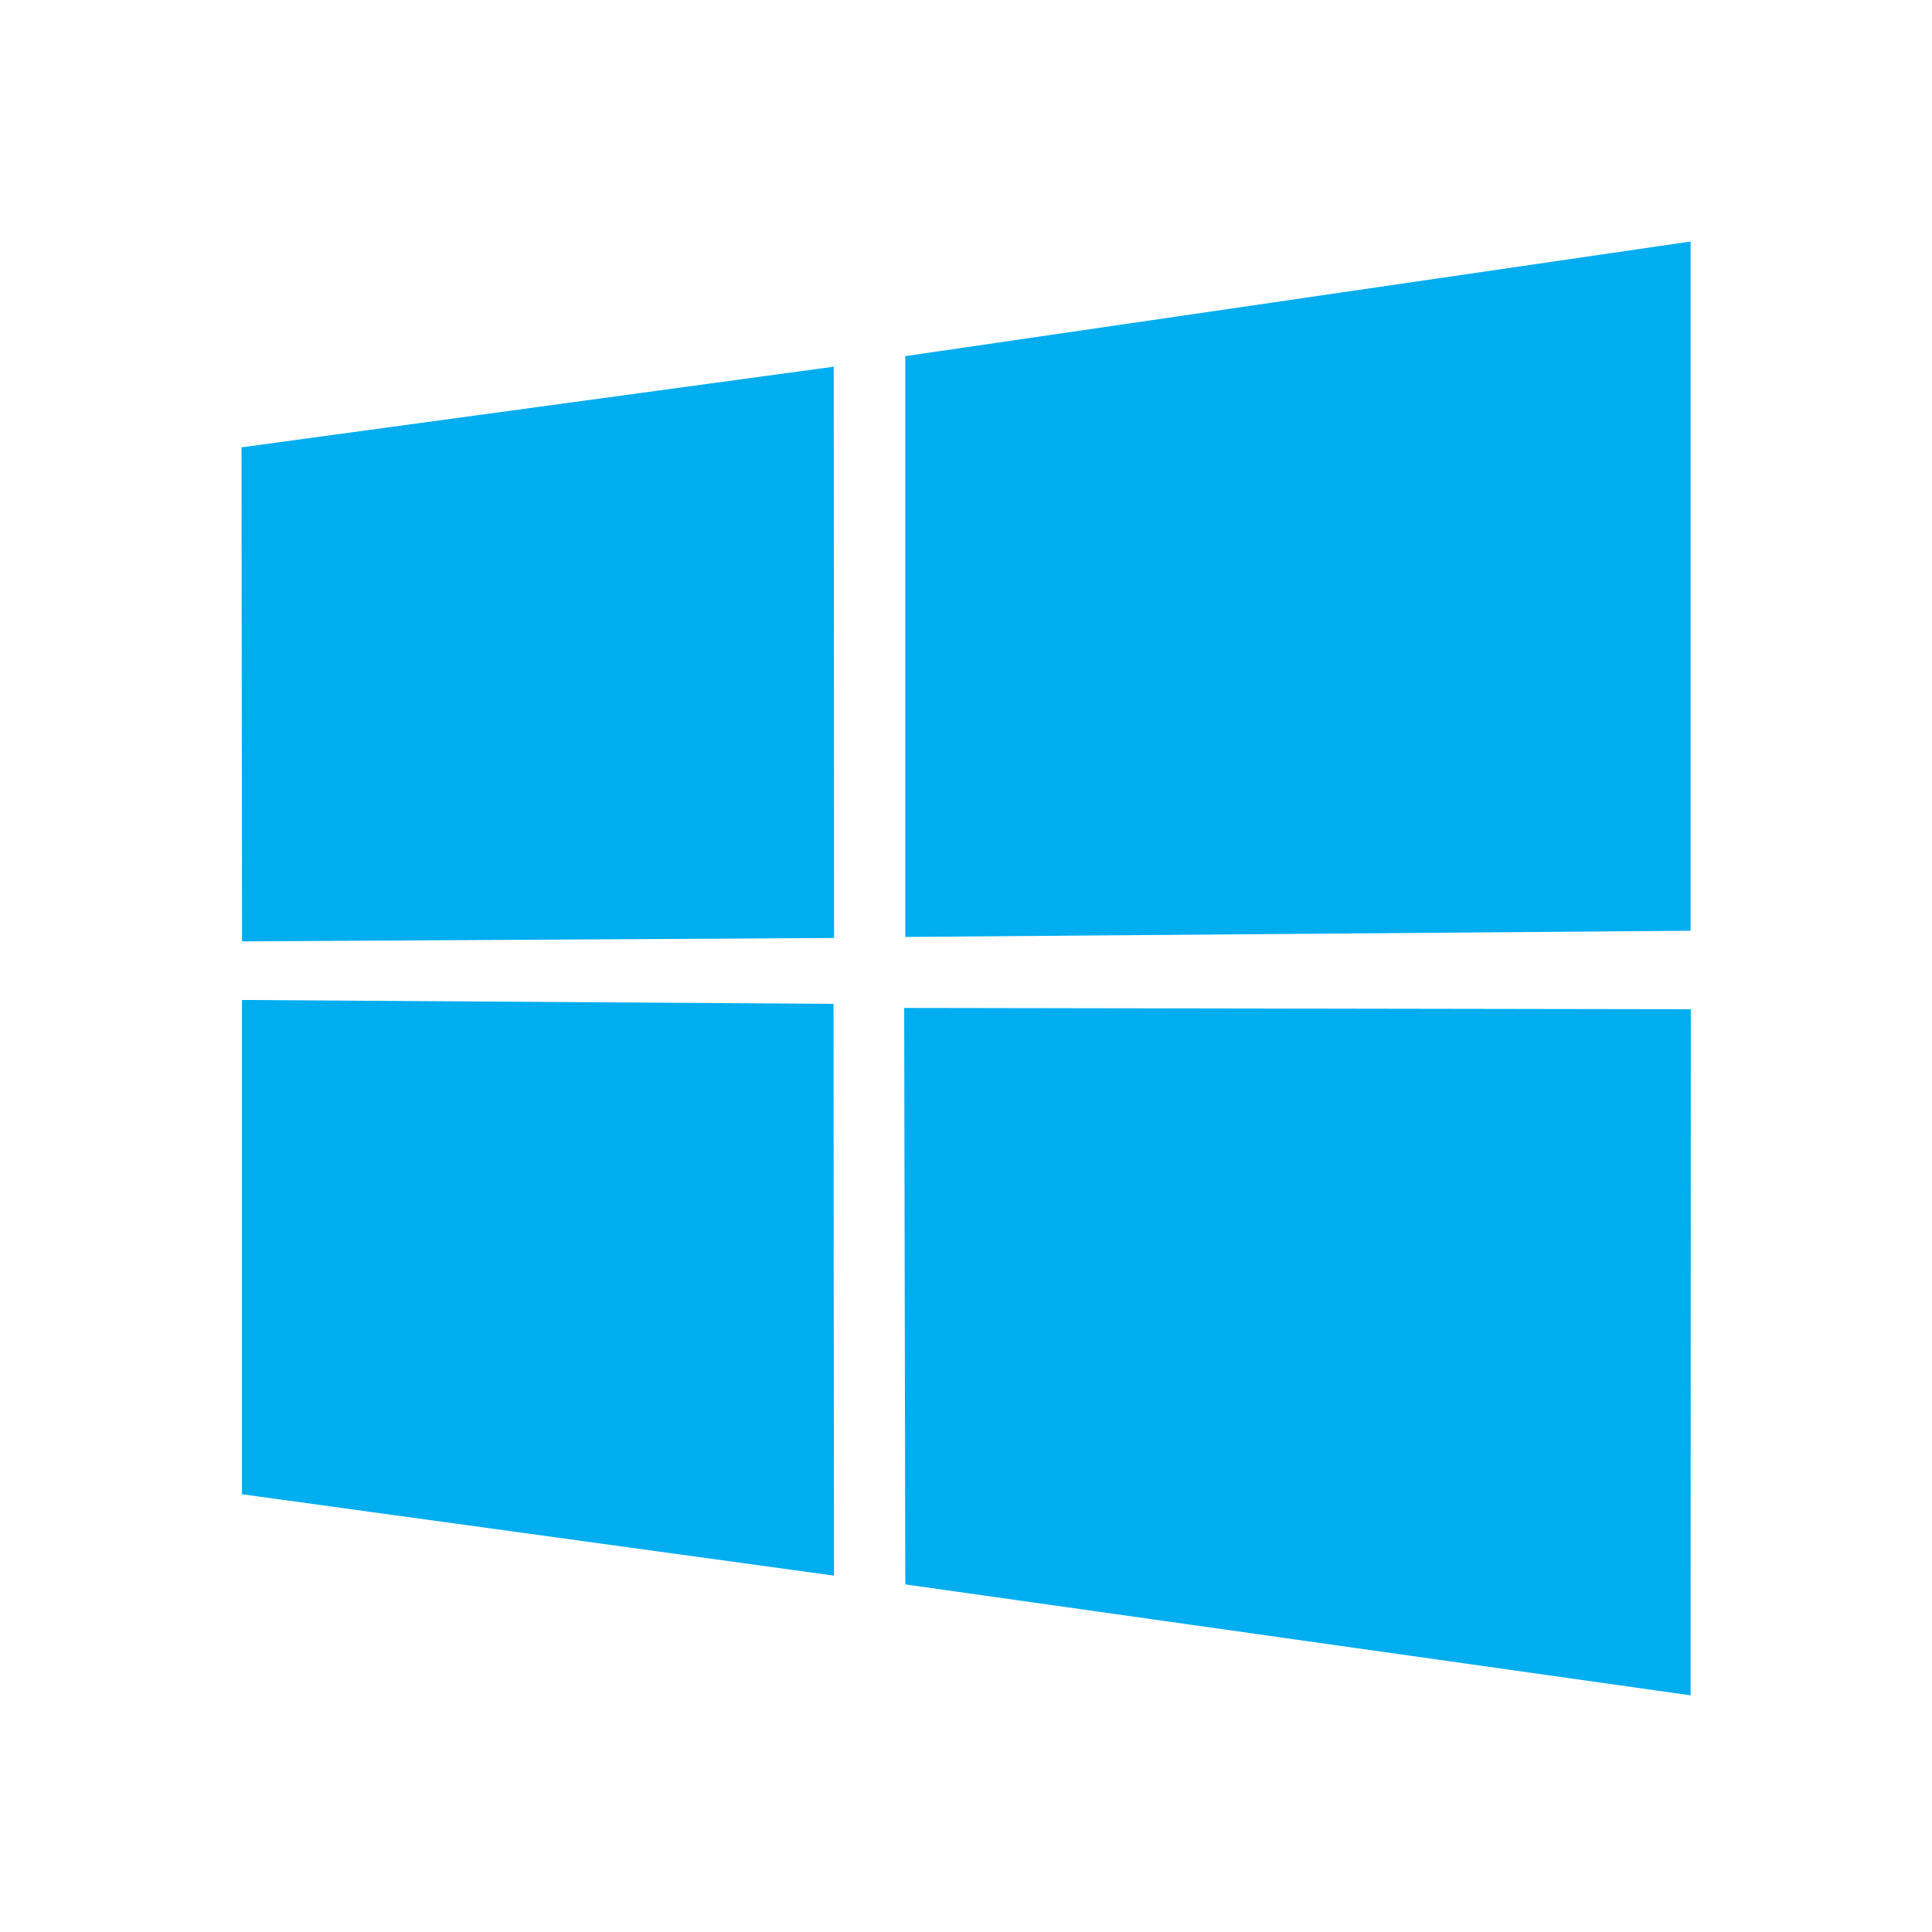 <?xml version="1.0" encoding="UTF-8"?>
<svg fill="#000000" width="24" height="24" viewBox="0 0 24 24" xmlns="http://www.w3.org/2000/svg">
  <path d="m3 5.557 7.357-1.002.004 7.097-7.354.042L3 5.557zm7.354 6.913.006 7.103-7.354-1.011v-6.14l7.348.048zm.892-8.046L21.001 3v8.562l-9.755.077V4.424zm9.758 8.113-.003 8.523-9.755-1.378-.014-7.161 9.772.016z" fill="#00ADEF"/>
</svg>
